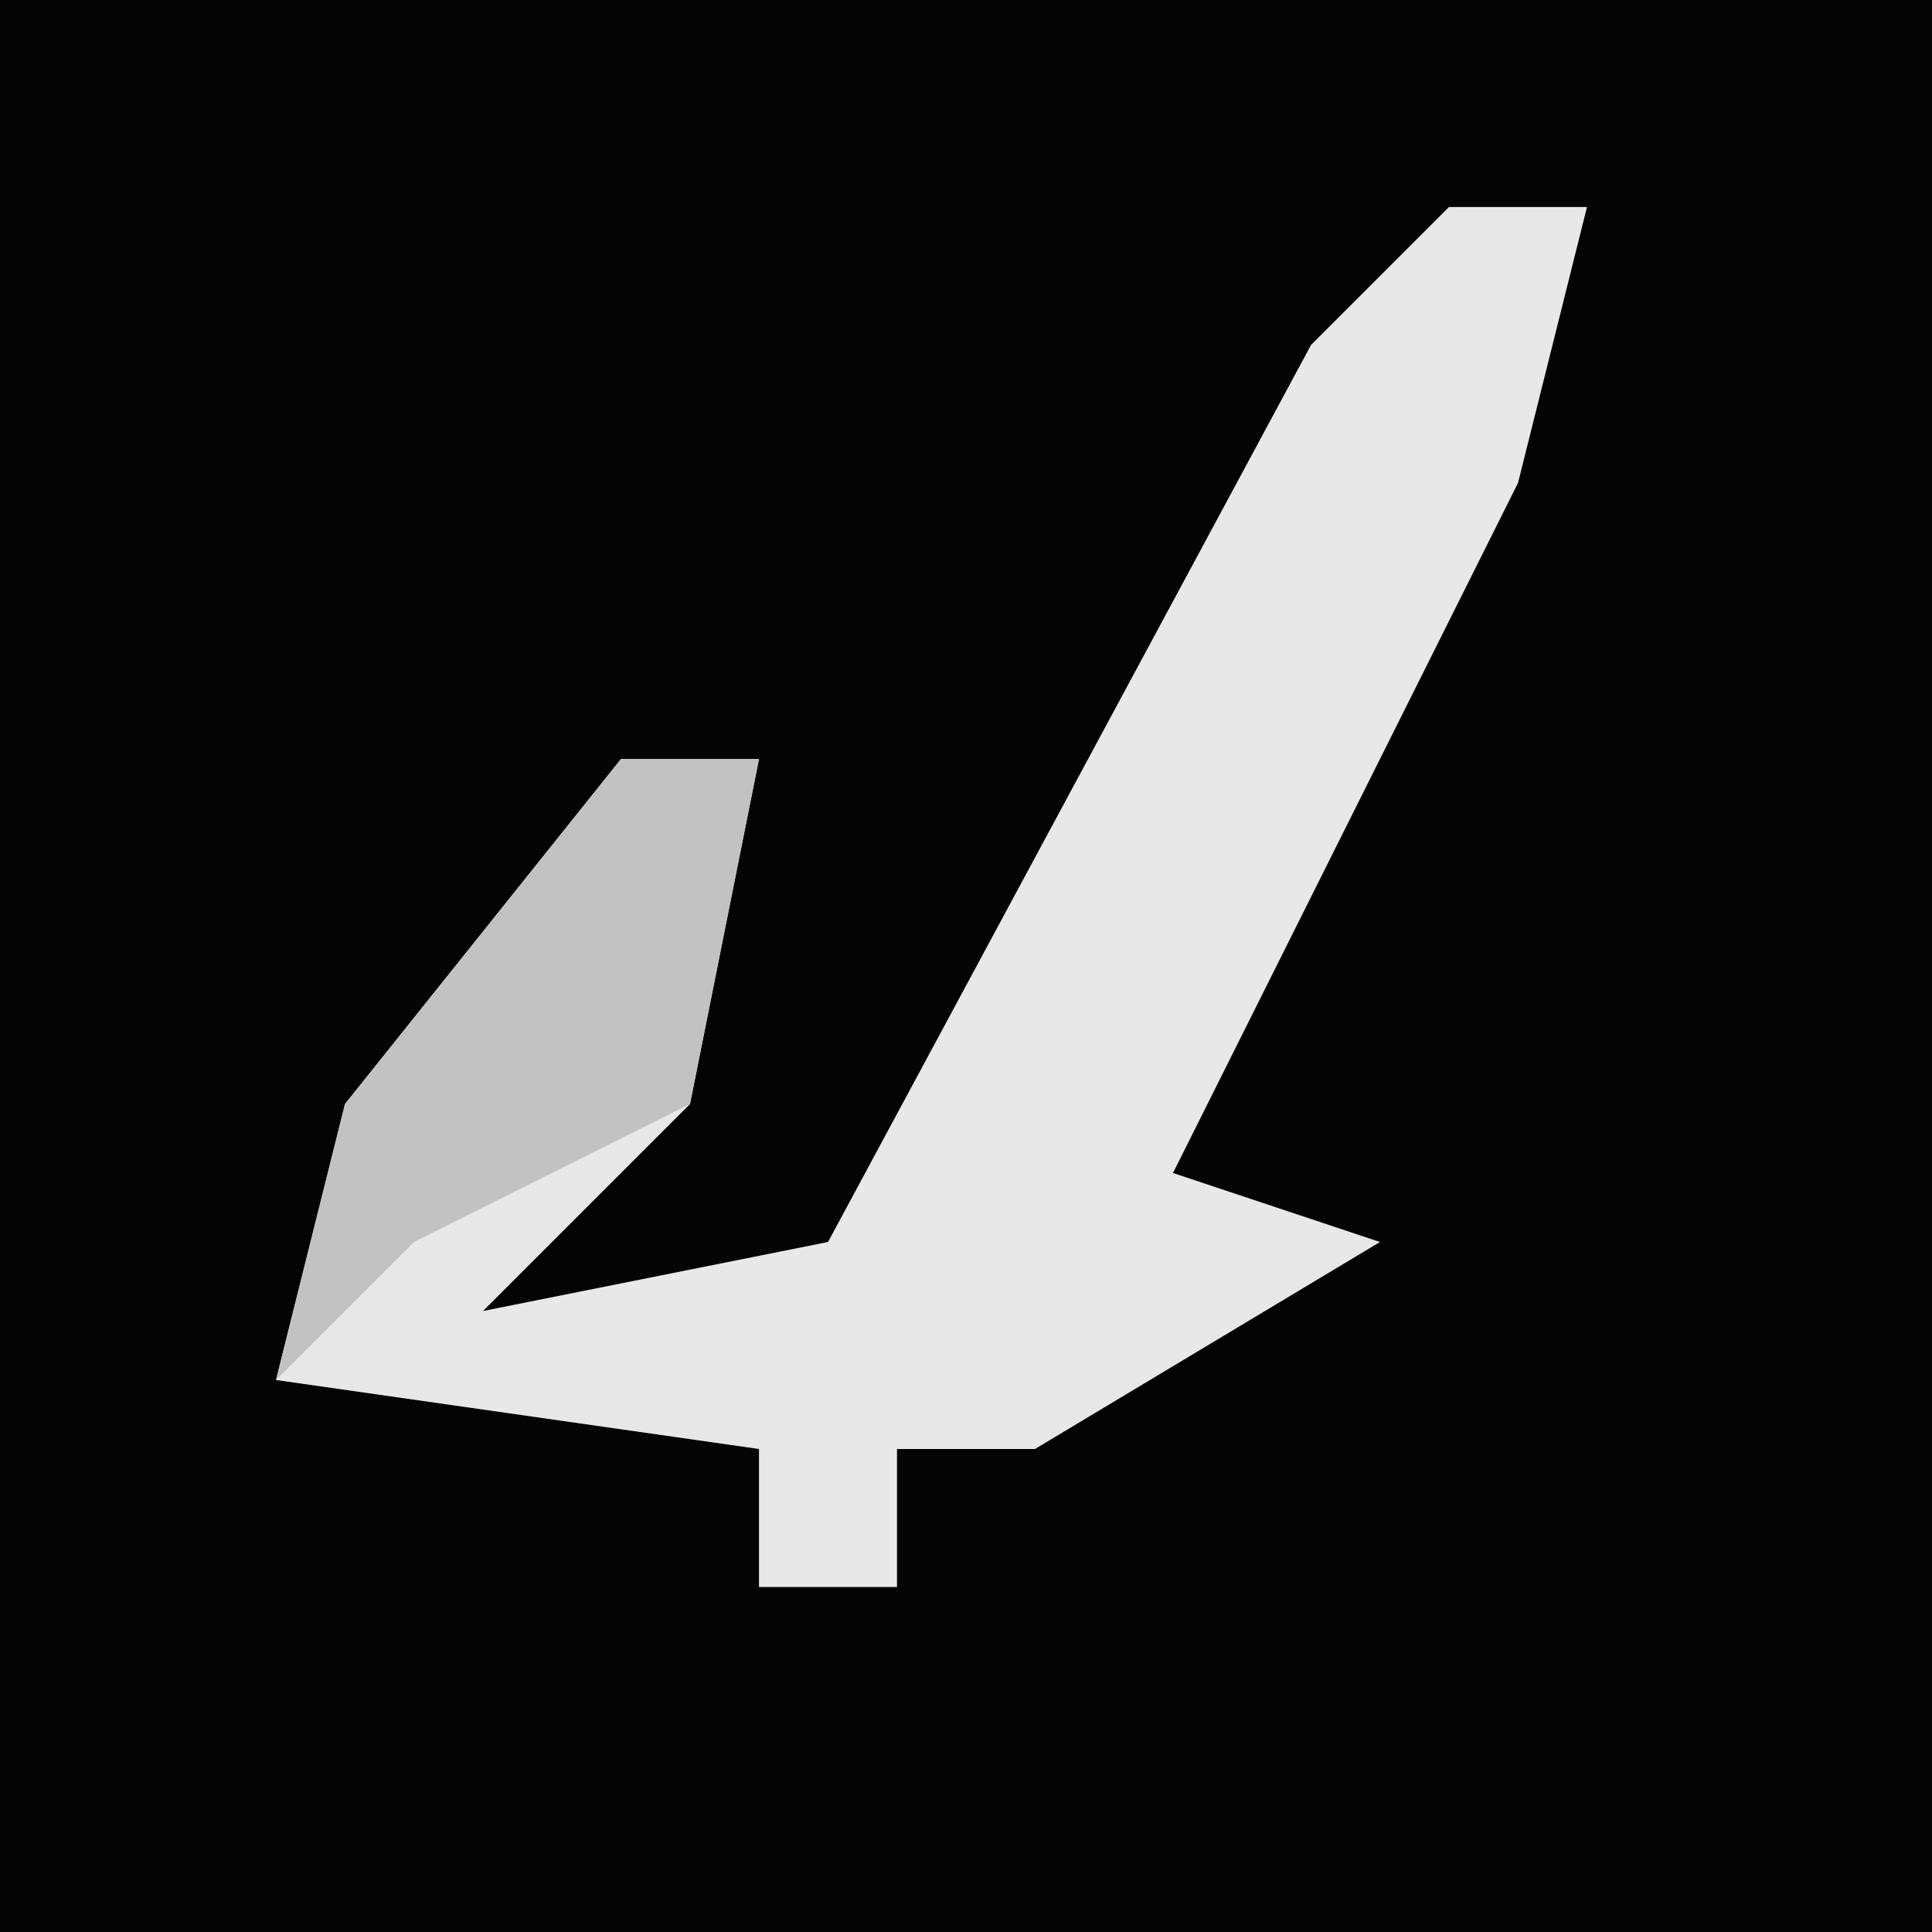 <?xml version="1.0" encoding="UTF-8"?>
<svg version="1.1" xmlns="http://www.w3.org/2000/svg" width="28" height="28">
<path d="M0,0 L28,0 L28,28 L0,28 Z " fill="#040404" transform="translate(0,0)"/>
<path d="M0,0 L2,0 L1,4 L-4,14 L-1,15 L-6,18 L-8,18 L-8,20 L-10,20 L-10,18 L-17,17 L-16,13 L-12,8 L-10,8 L-11,13 L-14,16 L-9,15 L-2,2 Z " fill="#E8E8E8" transform="translate(21,3)"/>
<path d="M0,0 L2,0 L1,5 L-3,7 L-5,9 L-4,5 Z " fill="#C2C2C2" transform="translate(9,11)"/>
</svg>
